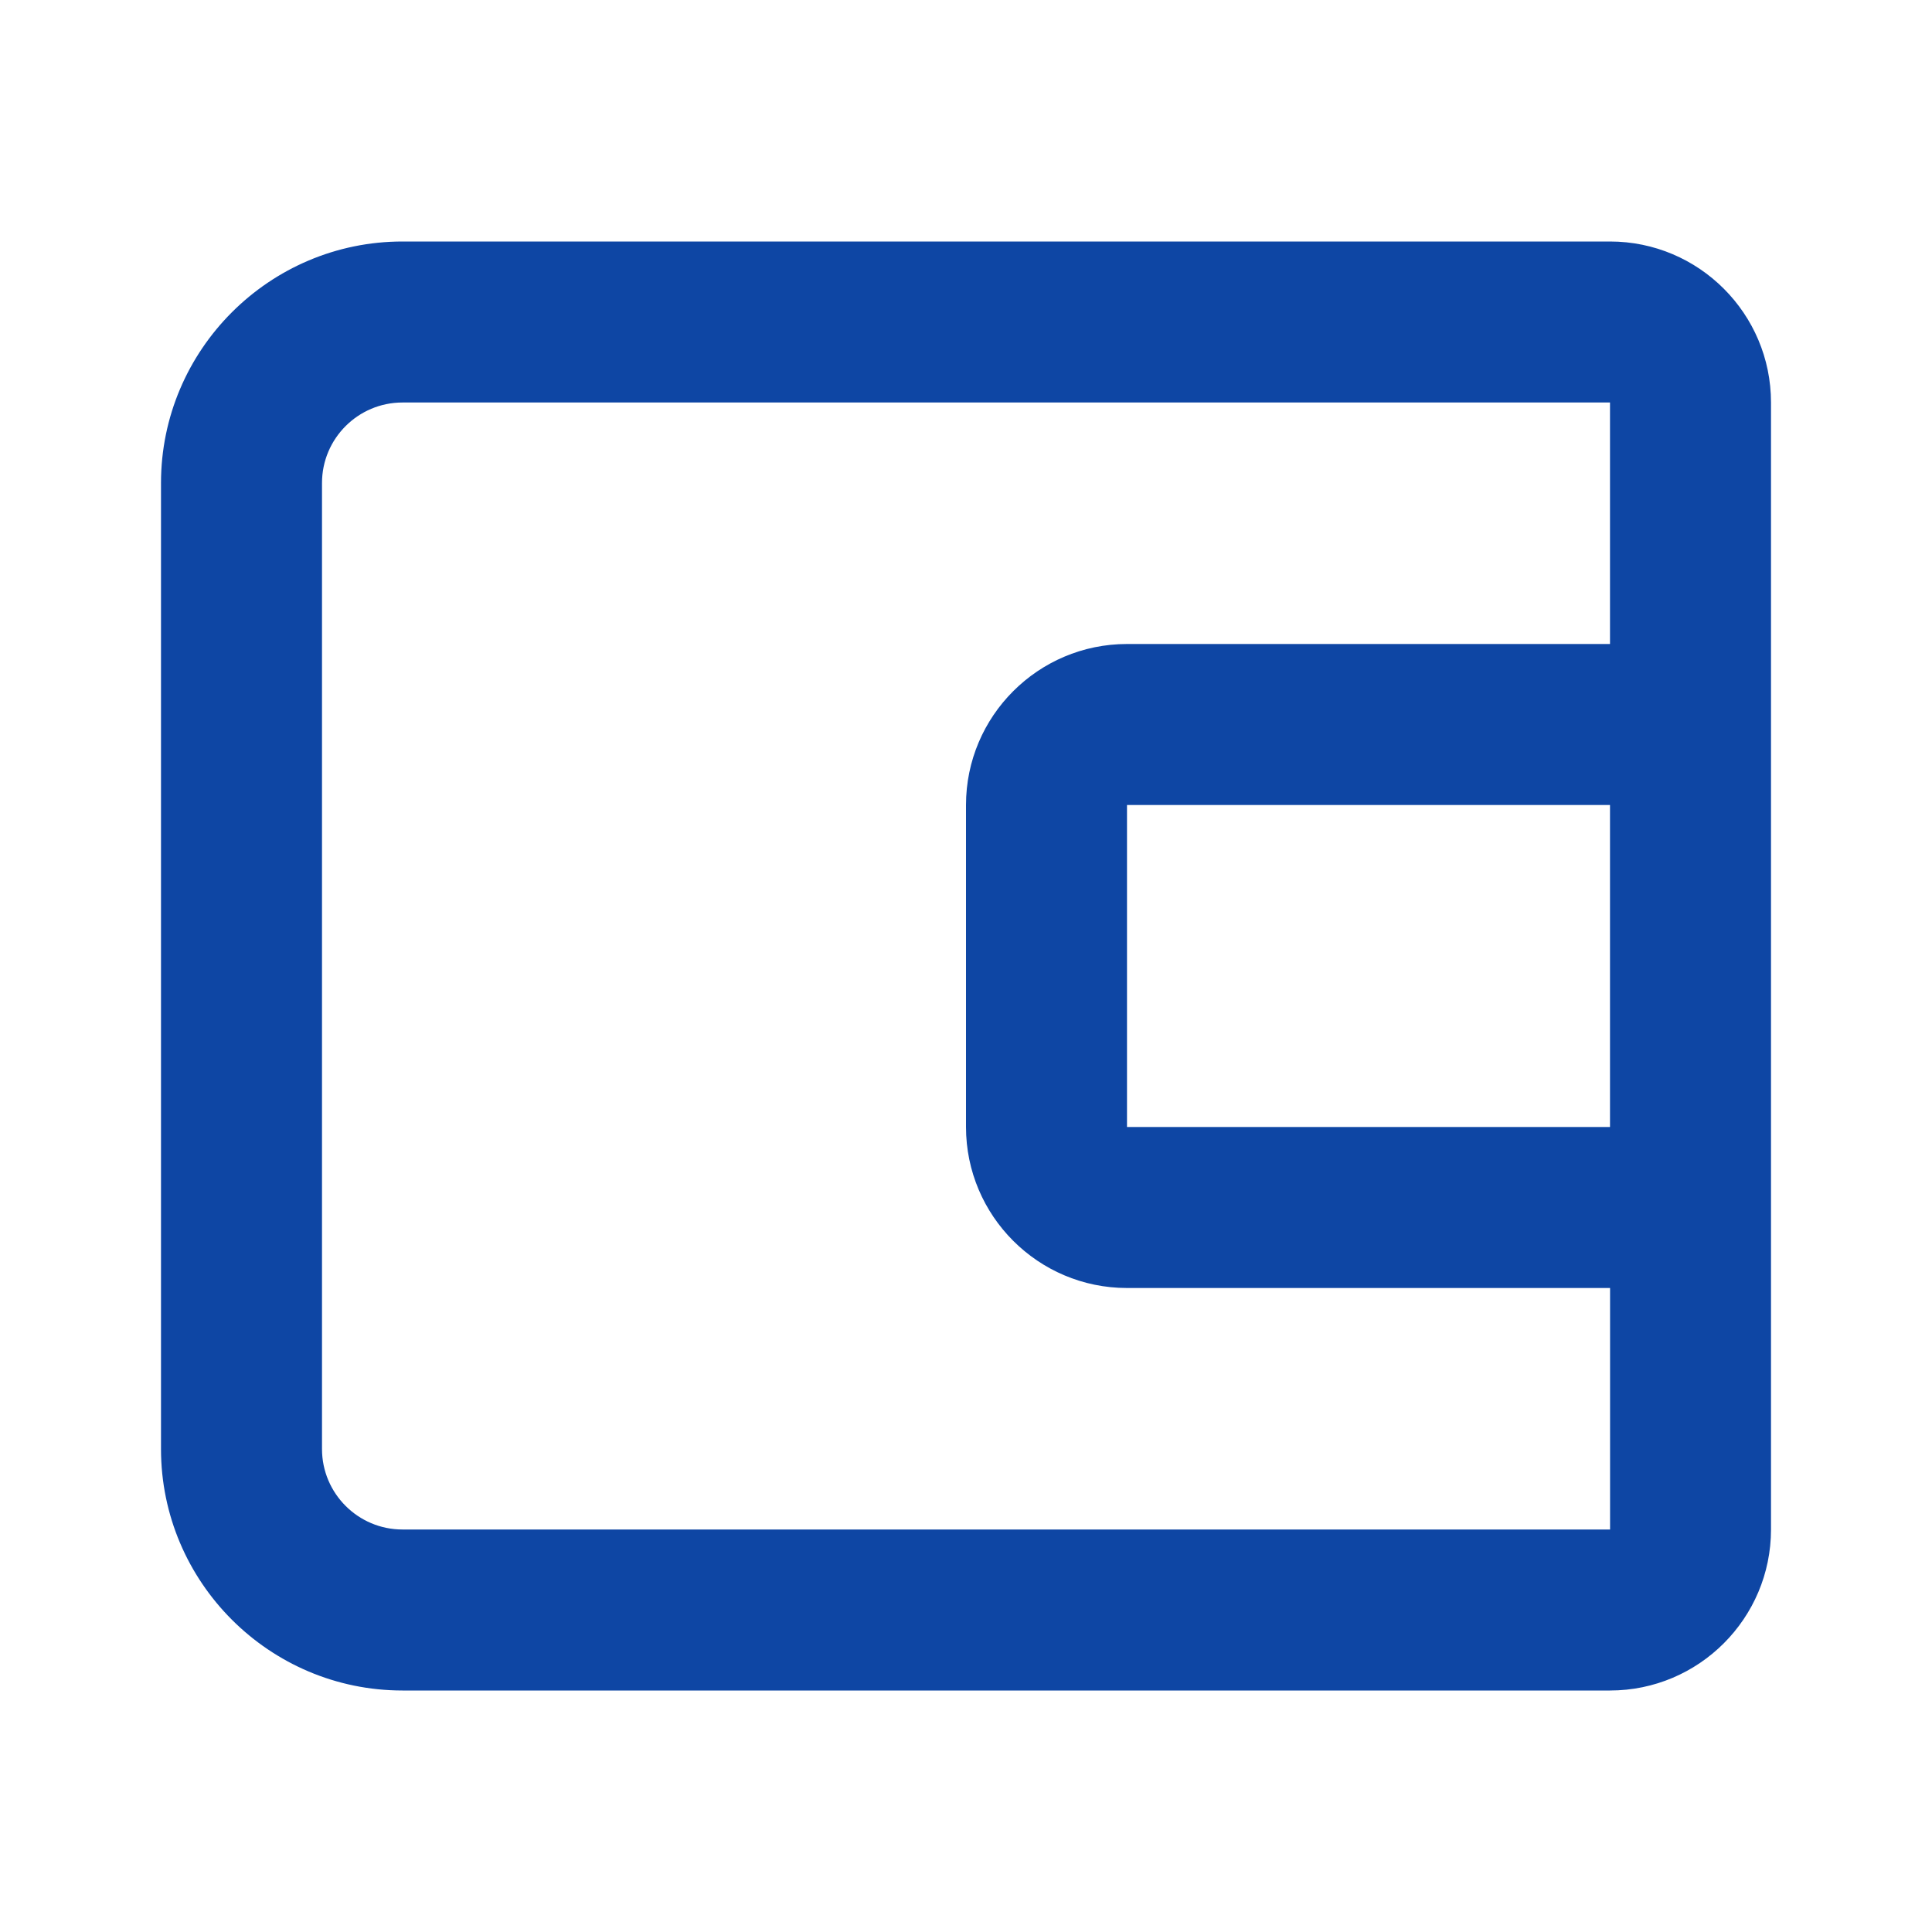<svg width="30" height="30" viewBox="0 0 30 30" fill="none" xmlns="http://www.w3.org/2000/svg">
    <path d="M25 3.75H6.25C4.183 3.75 2.5 5.433 2.5 7.5V22.5C2.5 24.567 4.183 26.25 6.25 26.25H25C26.379 26.25 27.5 25.129 27.5 23.75V6.25C27.5 4.871 26.379 3.75 25 3.75ZM6.25 23.75C5.56 23.75 5 23.189 5 22.5V7.5C5 6.811 5.56 6.25 6.25 6.25H25V10H17.5C16.121 10 15 11.121 15 12.5V17.5C15 18.879 16.121 20 17.5 20H25.001V23.75H6.25ZM25 12.5V17.5H17.5V12.5H25Z" fill="#0E46A4"/>
</svg>
